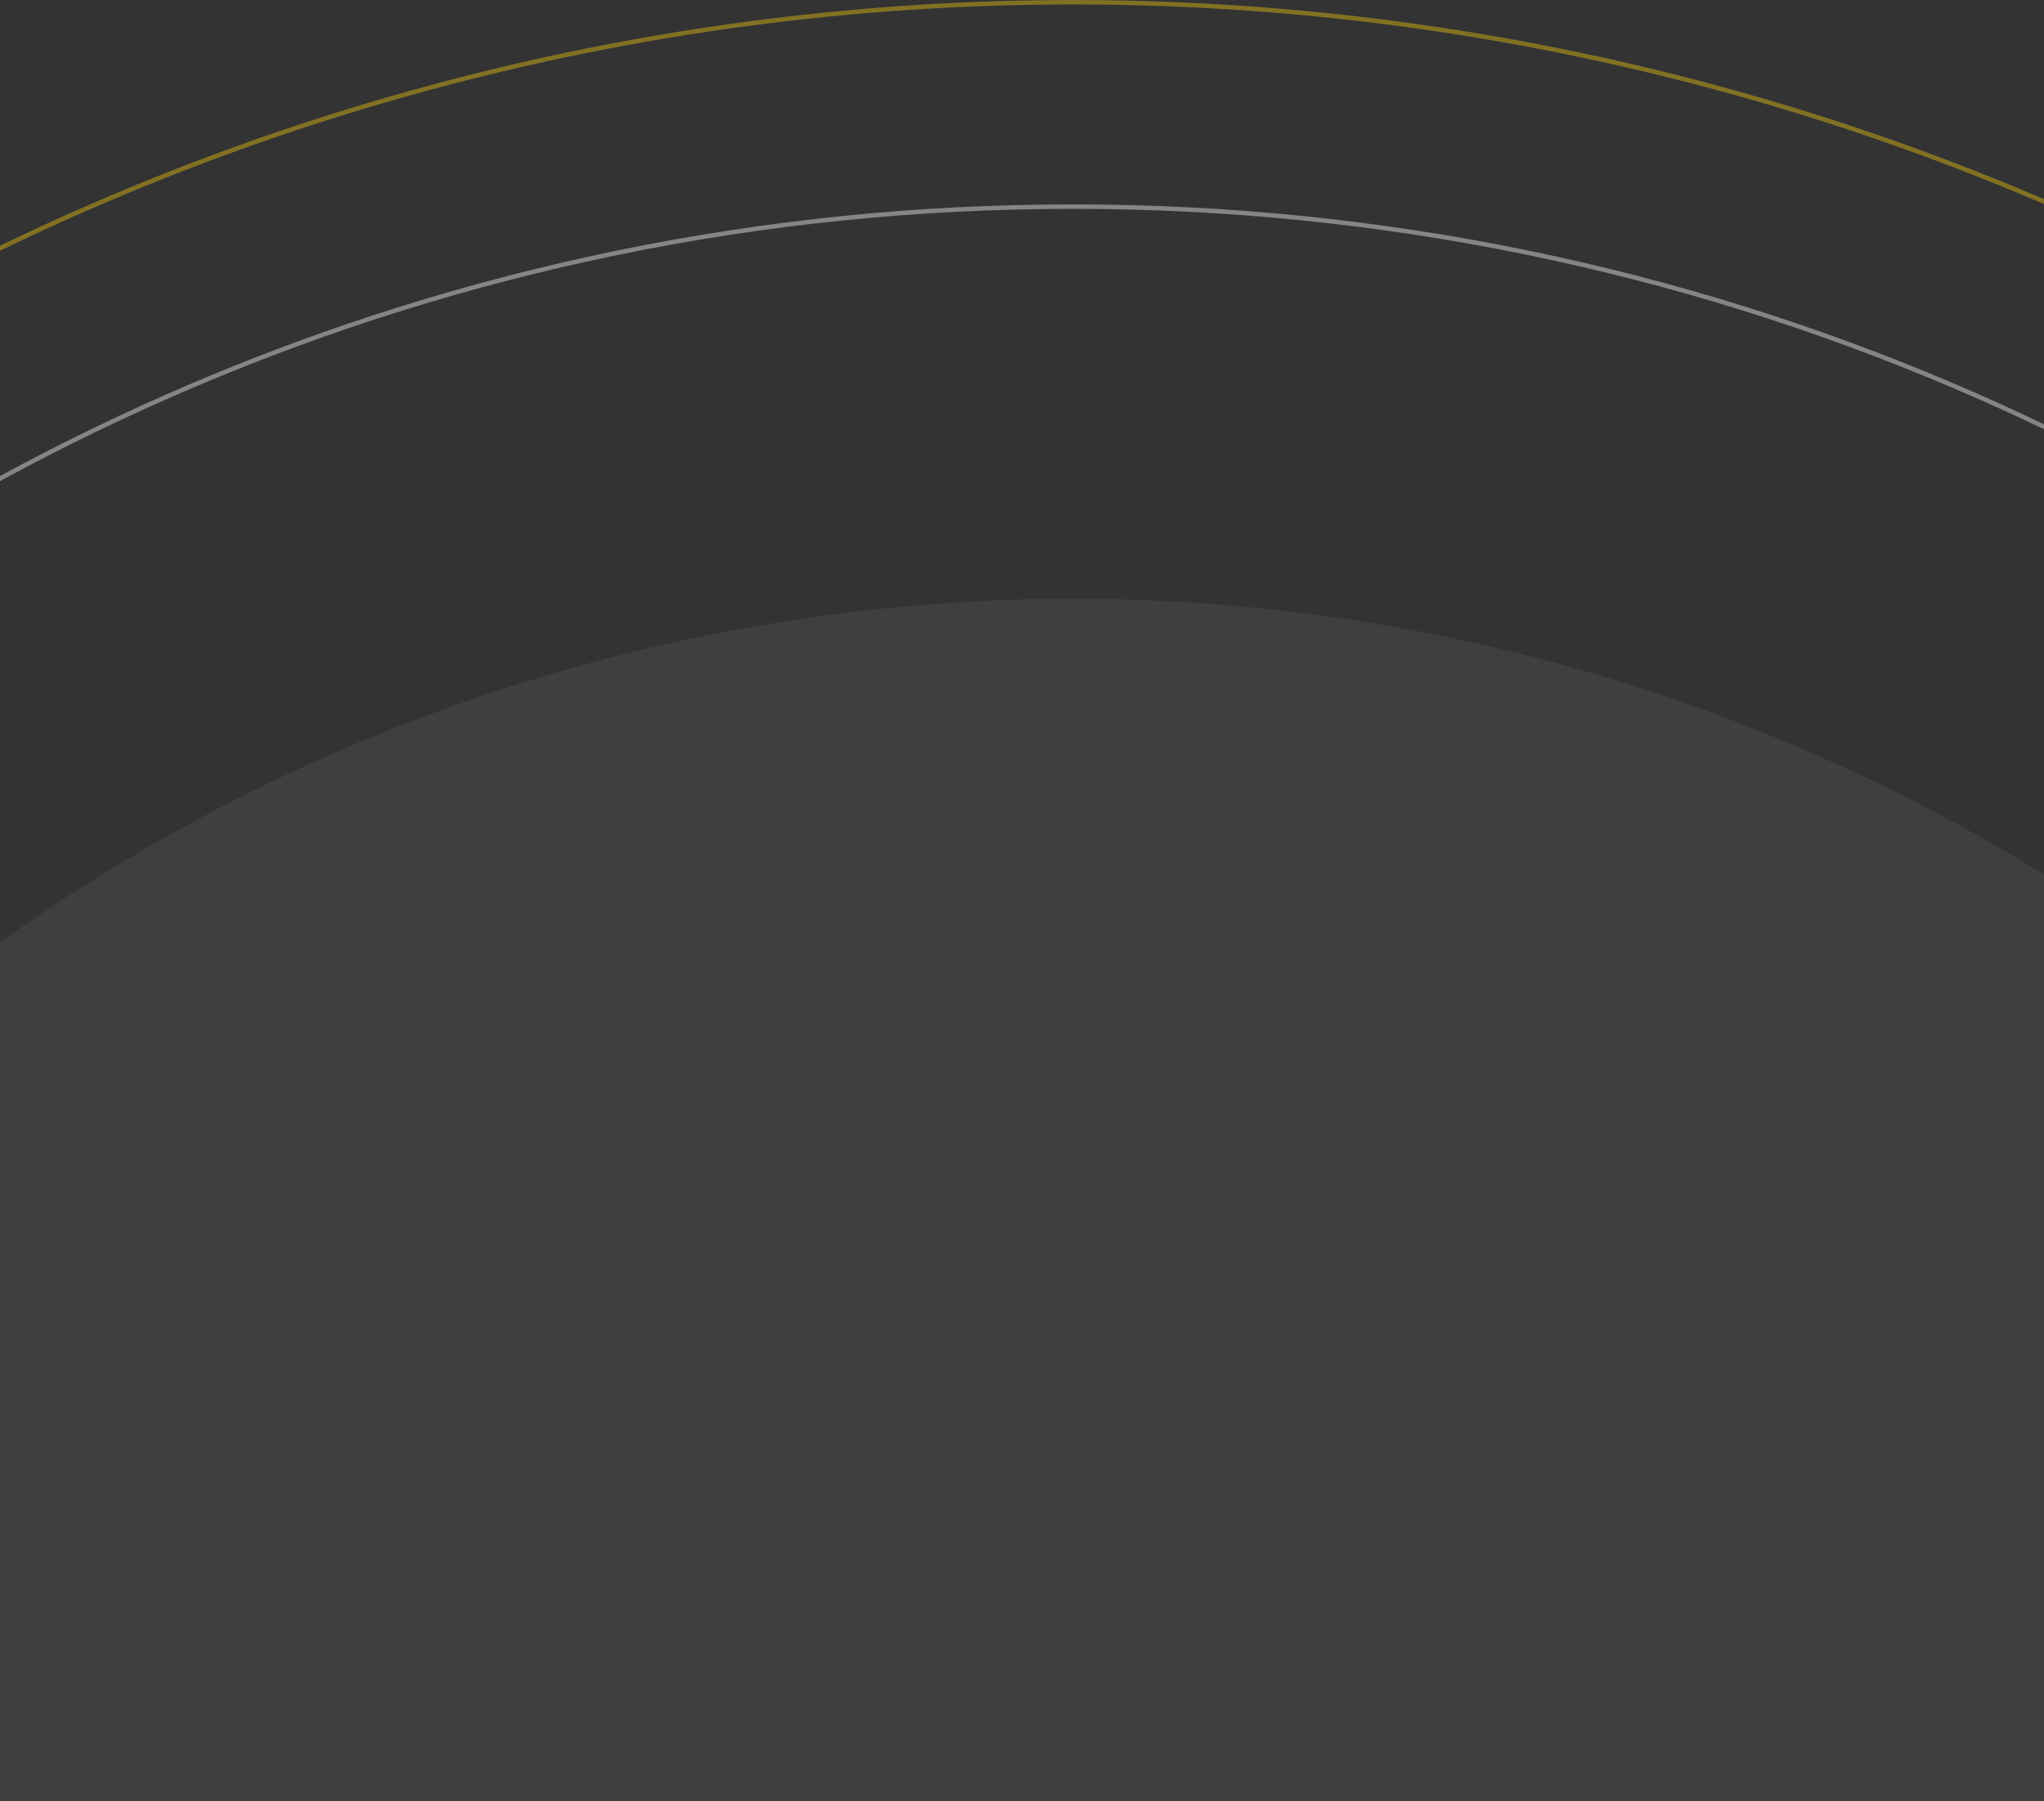 <svg width="320" height="282" viewBox="0 0 320 282" fill="none" xmlns="http://www.w3.org/2000/svg">
<rect x="0" y="0" width="320" height="282" fill="#333333" stroke="none"/>
<g opacity="0.4">
<ellipse cx="167.999" cy="386" rx="292.248" ry="290.589" transform="rotate(90 167.999 386)" fill="white" fill-opacity="0.15"/>
<path d="M167.932 32.349C362.783 32.349 520.742 190.789 520.742 386.236C520.742 581.683 362.783 740.123 167.932 740.123C-26.919 740.123 -184.879 581.683 -184.879 386.236C-184.879 190.789 -26.919 32.349 167.932 32.349Z" stroke="white" stroke-width="0.7"/>
<circle cx="168" cy="386" r="385.65" transform="rotate(-90 168 386)" stroke="#FBCC0B" stroke-width="0.7"/>
</g>
</svg>
